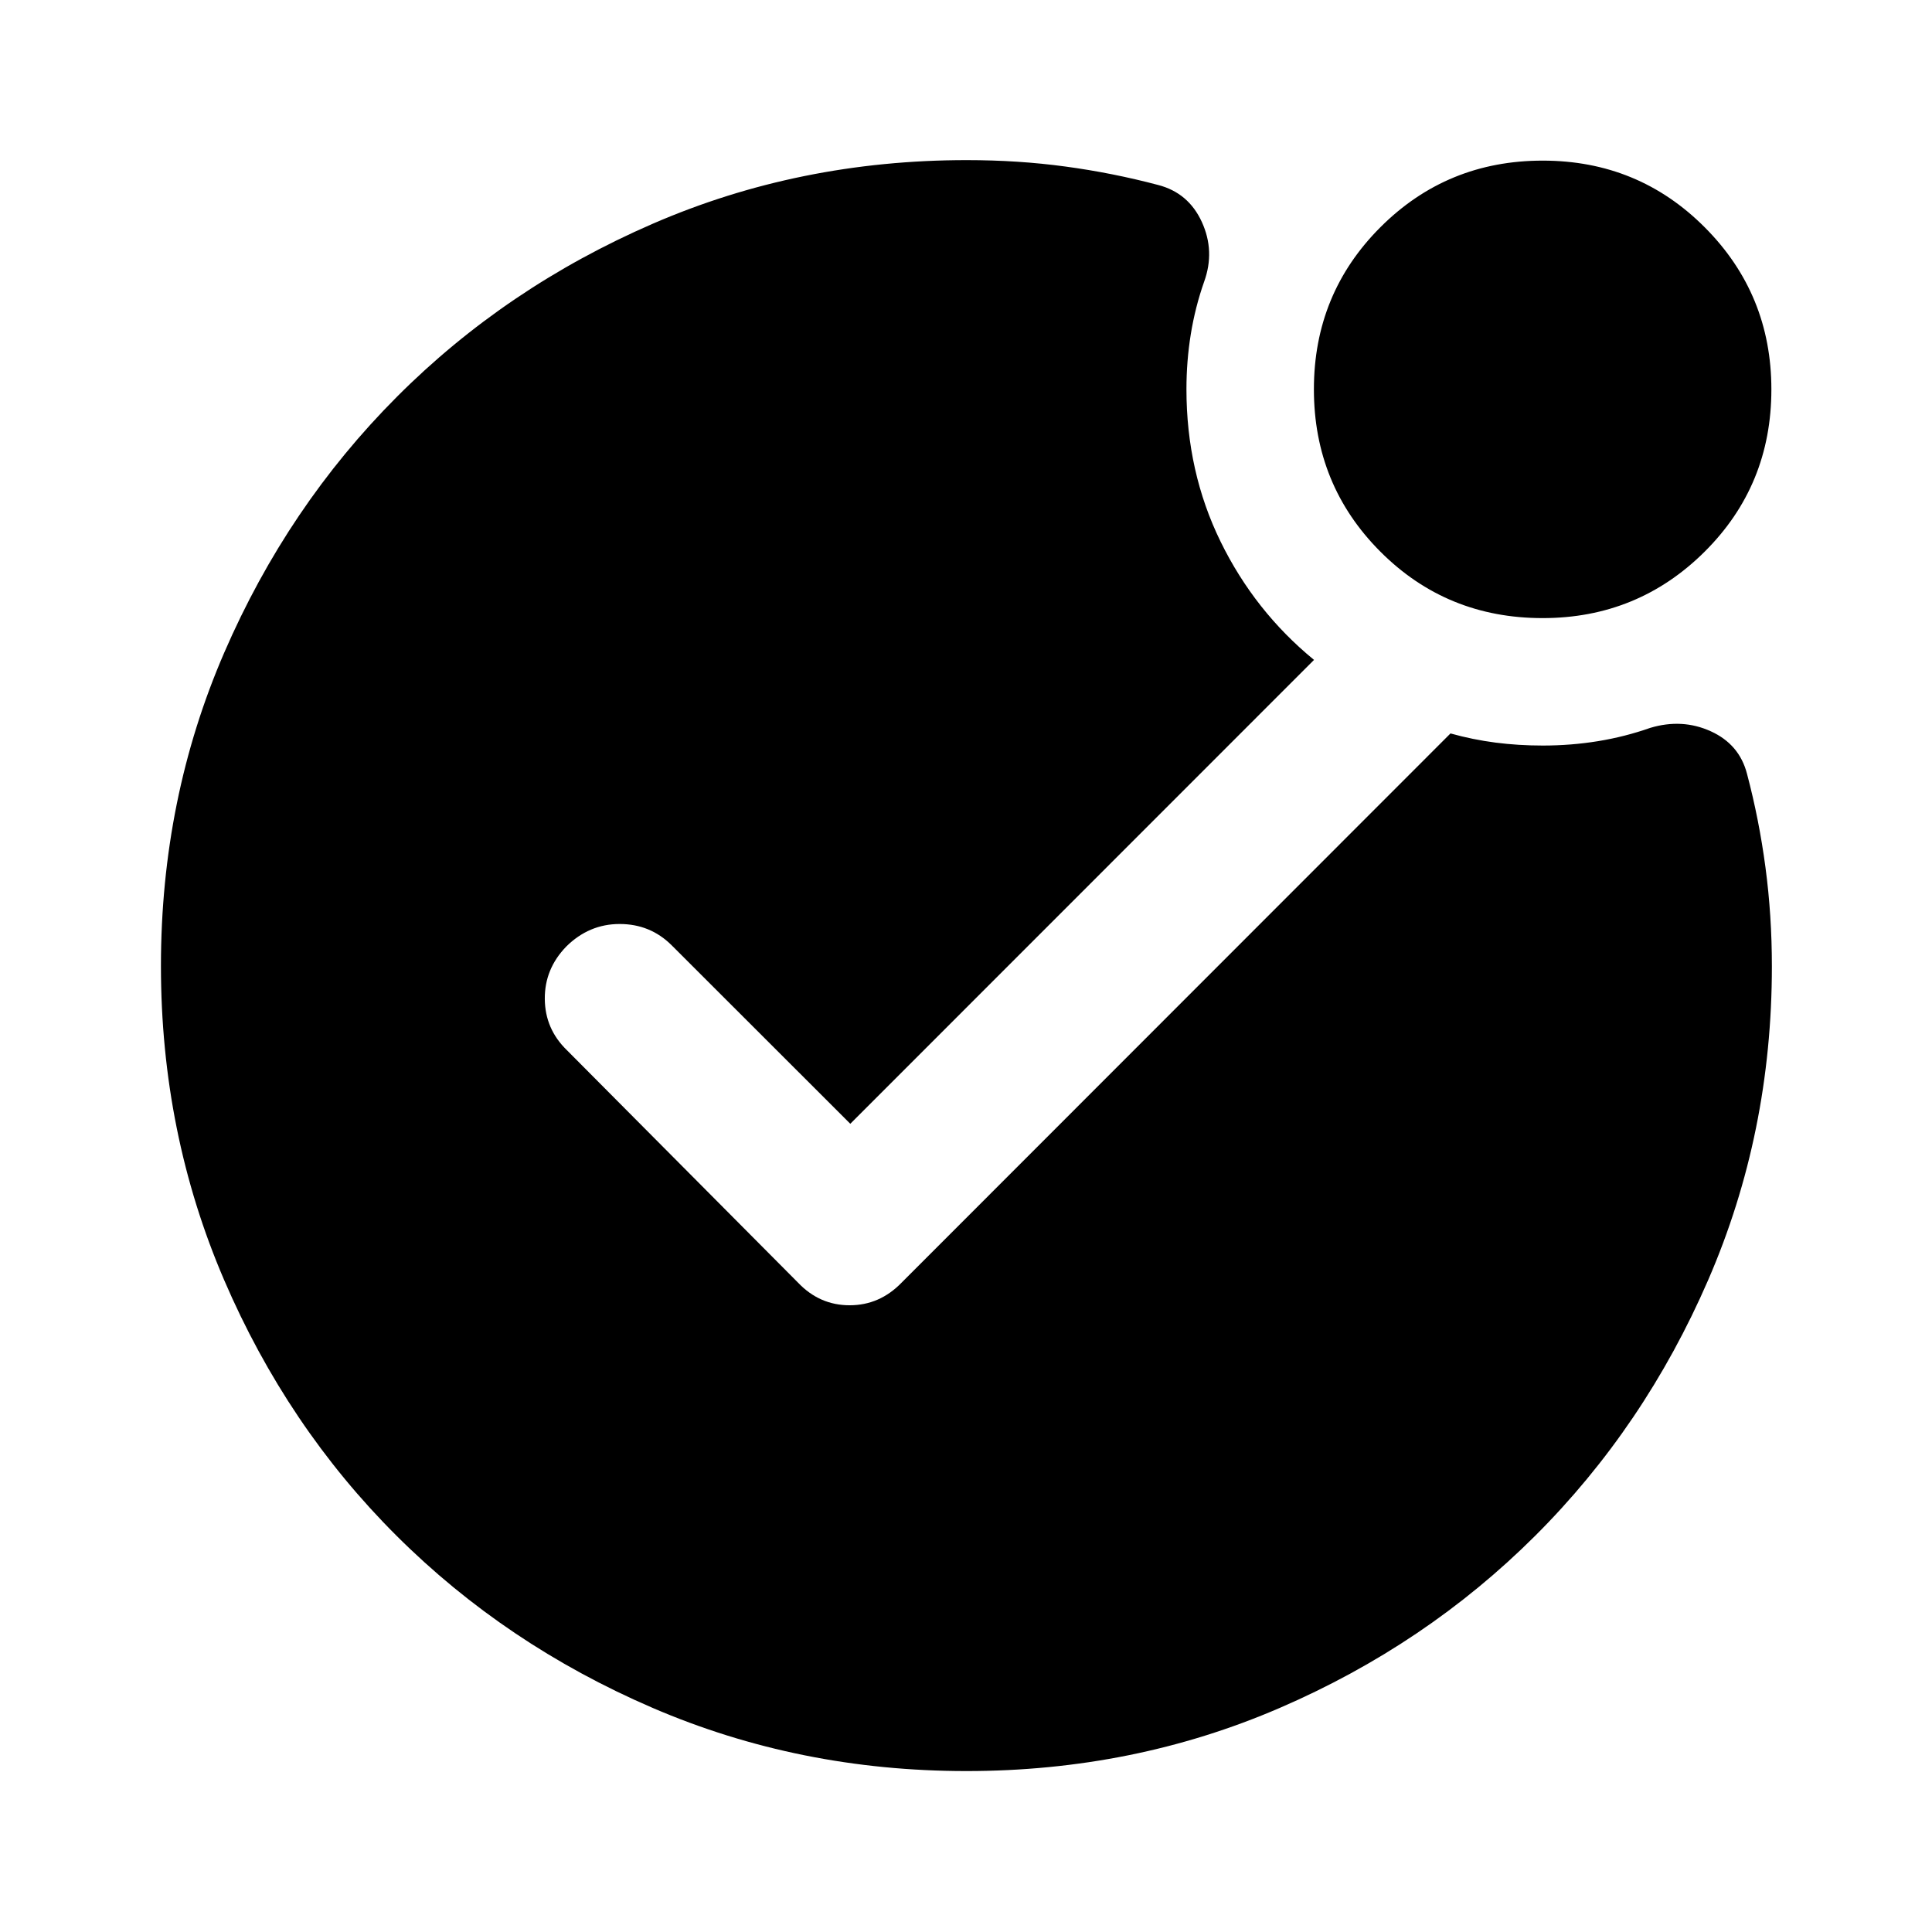 <svg xmlns="http://www.w3.org/2000/svg" height="40" viewBox="0 -960 960 960" width="40"><path d="M480.2-79.97q-83.07 0-156.01-31.43-72.94-31.44-127.21-85.55-54.27-54.1-85.64-127.1-31.37-72.99-31.37-155.98 0-83.13 31.49-155.77 31.49-72.63 85.73-127 54.24-54.37 127.1-86 72.86-31.64 156.12-31.64 25.46 0 48.93 3.18 23.47 3.17 46.16 9.18 15.07 3.91 21.7 18.4 6.62 14.49 1.13 29.66-4.44 12.63-6.62 26.03-2.17 13.4-2.17 27.37 0 41.05 16.95 75.71 16.96 34.65 46.44 58.81L422.51-401.6l-88.8-88.73q-10.59-10.54-25.81-10.54-15.22 0-26.53 11.2-10.78 11.12-10.66 26.05.12 14.92 10.99 25.46l114.89 115.55q10.67 11.19 25.59 11.19 14.91 0 25.77-11.19l272.79-272.95q11.09 3.1 22.4 4.56 11.32 1.46 23.48 1.46 13.97 0 27.37-2.17 13.4-2.18 26.03-6.62 15.84-4.75 30.04 1.69 14.21 6.45 18.02 21.14 6.01 22.69 9.18 46.54 3.18 23.86 3.18 49.1 0 82.93-31.65 155.88-31.65 72.95-85.98 127.12-54.33 54.18-126.94 85.53-72.61 31.36-155.67 31.36Zm286.31-572.9q-47.69 0-80.67-33.08-32.97-33.08-32.97-80.61 0-47.52 33.08-80.57 33.08-33.06 80.61-33.06 47.52 0 80.57 33.19 33.06 33.19 33.06 80.49 0 47.69-33.19 80.67-33.19 32.97-80.49 32.97Z"/></svg>